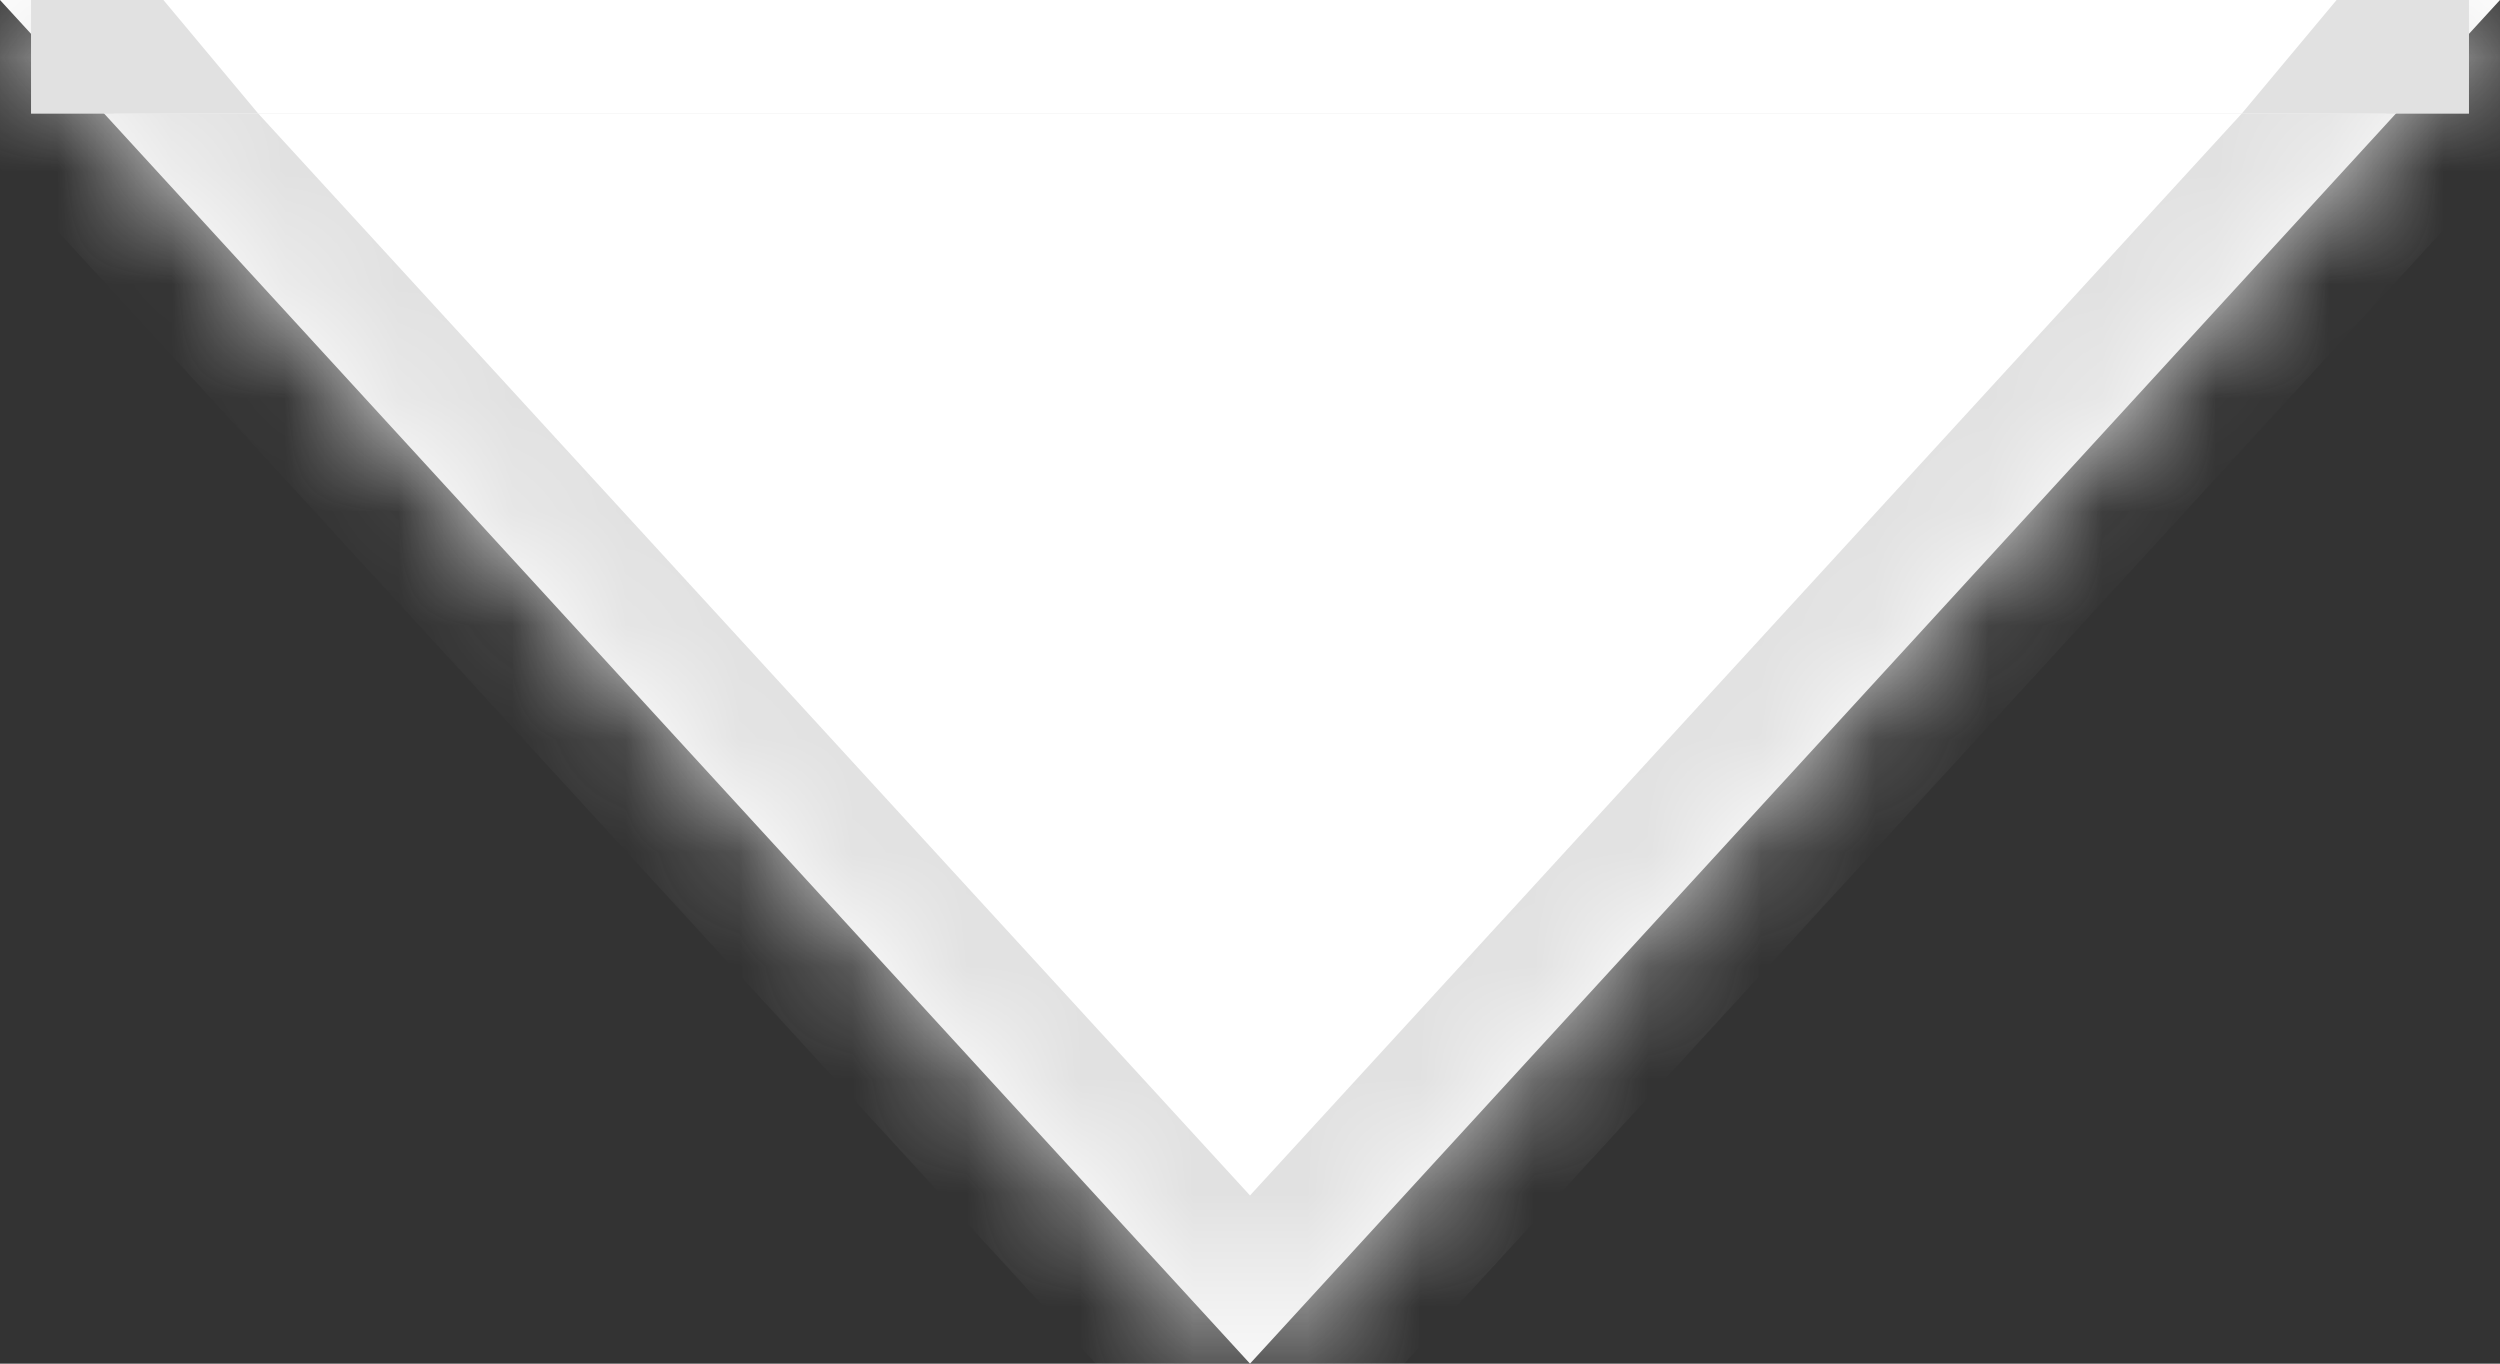 <svg width="22" height="12" viewBox="0 0 22 12" fill="none" xmlns="http://www.w3.org/2000/svg">
<rect x="0" y="0" width="22" height="12" fill="#333333" stroke="none"/>
<mask id="path-1-inside-1_2441_7743" fill="white">
<path d="M0 3.64699e-06L11 12L22 0L0 3.64699e-06Z"/>
</mask>
<path d="M0 3.64699e-06L11 12L22 0L0 3.64699e-06Z" fill="white"/>
<path d="M11 12L10.263 12.676C10.452 12.882 10.72 13 11 13C11.28 13 11.548 12.882 11.737 12.676L11 12ZM0 3.64699e-06L-1.65772e-07 -1L-2.273 -1L-0.737 0.676L0 3.64699e-06ZM22 0L22.737 0.676L24.273 -1L22 -1V0ZM11 12L11.737 11.324L0.737 -0.676L0 3.64699e-06L-0.737 0.676L10.263 12.676L11 12ZM22 0L21.263 -0.676L10.263 11.324L11 12L11.737 12.676L22.737 0.676L22 0ZM0 3.64699e-06L1.65772e-07 1L22 1V0V-1L-1.65772e-07 -1L0 3.64699e-06Z" fill="#E1E1E1" mask="url(#path-1-inside-1_2441_7743)"/>
<rect x="1" width="20" height="1" fill="white"/>
<path d="M21.727 0H20.562L19.727 1H21.727V0Z" fill="#E1E1E1"/>
<path d="M0.273 0H1.438L2.273 1H0.273V0Z" fill="#E1E1E1"/>
</svg>
